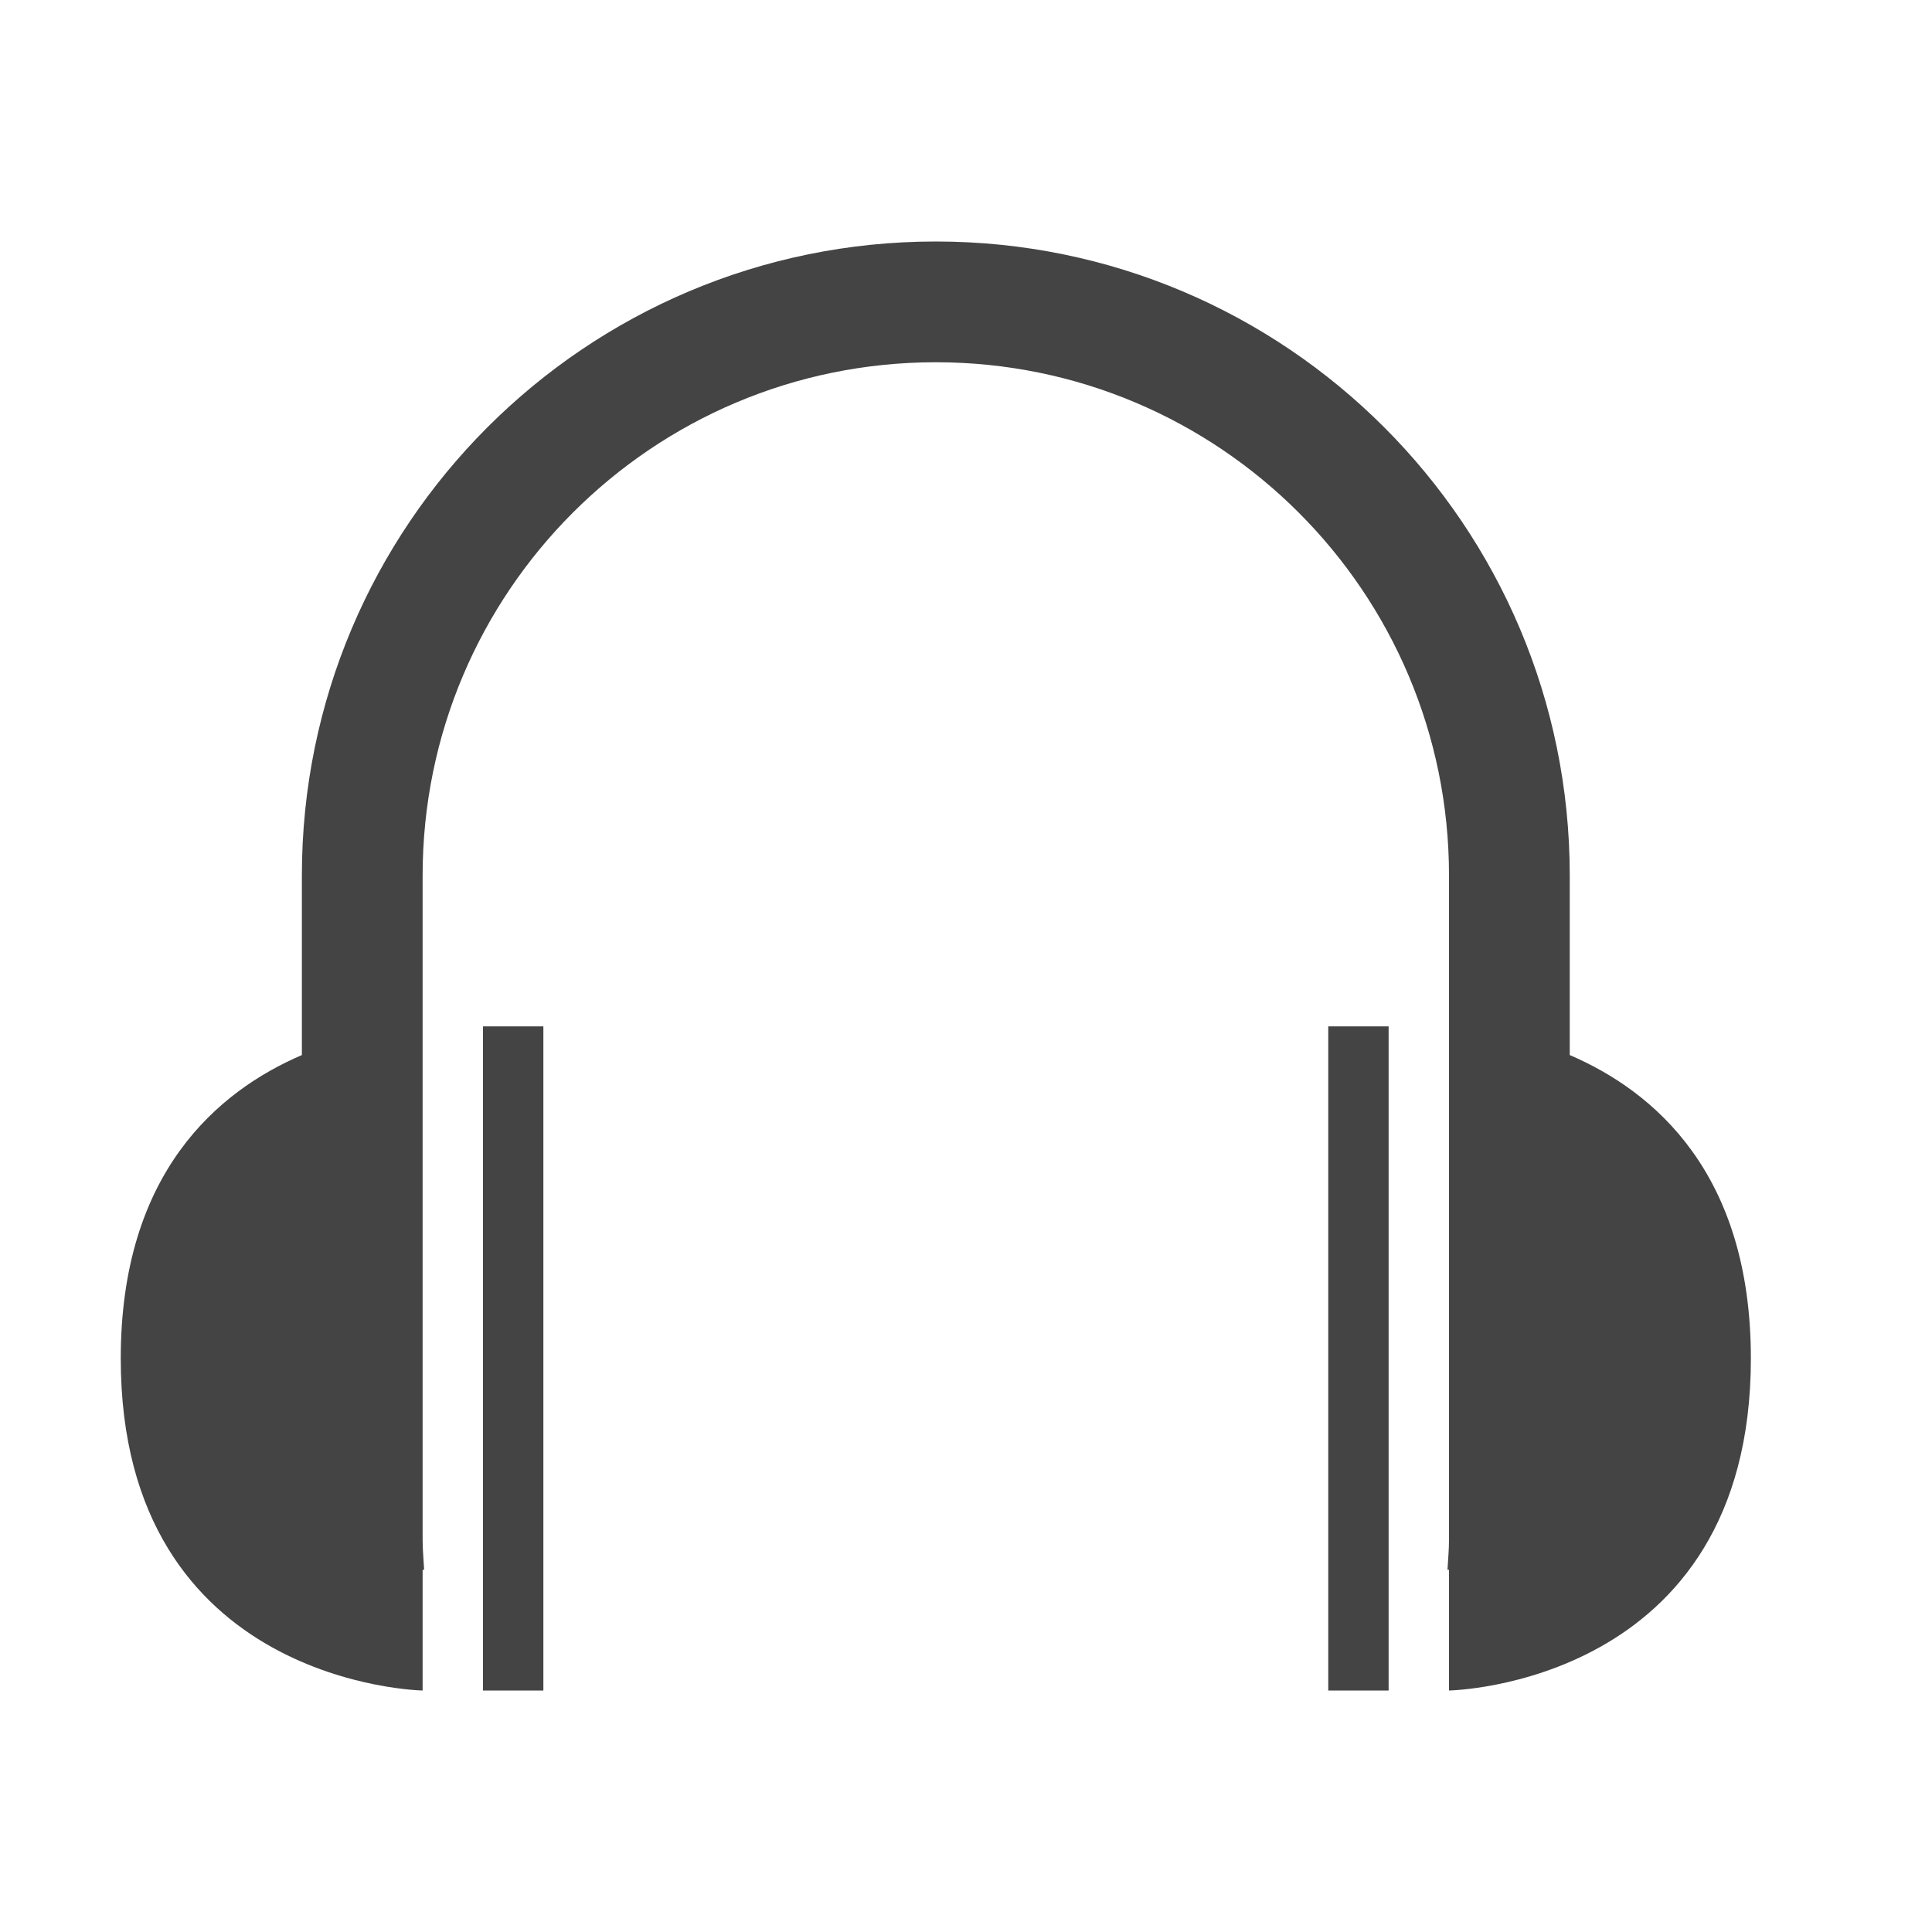<?xml version="1.0" encoding="utf-8"?>
<!-- Generated by IcoMoon.io -->
<!DOCTYPE svg PUBLIC "-//W3C//DTD SVG 1.1//EN" "http://www.w3.org/Graphics/SVG/1.1/DTD/svg11.dtd">
<svg version="1.1" xmlns="http://www.w3.org/2000/svg" xmlns:xlink="http://www.w3.org/1999/xlink" width="32" height="32" viewBox="0 0 32 32">
<path fill="#444444" d="M24 28v-2h-0.025c0.009-0.166 0.025-0.331 0.025-0.5v-11c0-4.694-3.806-8.5-8.5-8.5s-8.5 3.806-8.5 8.5v11c0 0.169 0.016 0.334 0.025 0.5h-0.025v2c0 0-5-0.084-5-5.5 0-3.072 1.607-4.427 3-5.025v-2.975c0-5.799 4.701-10.5 10.5-10.5s10.5 4.701 10.5 10.5v2.975c1.393 0.599 3 1.953 3 5.025 0 5.416-5 5.5-5 5.5zM9 28h-1v-11h1v11zM23 28h-1v-11h1v11z"></path>
</svg>
